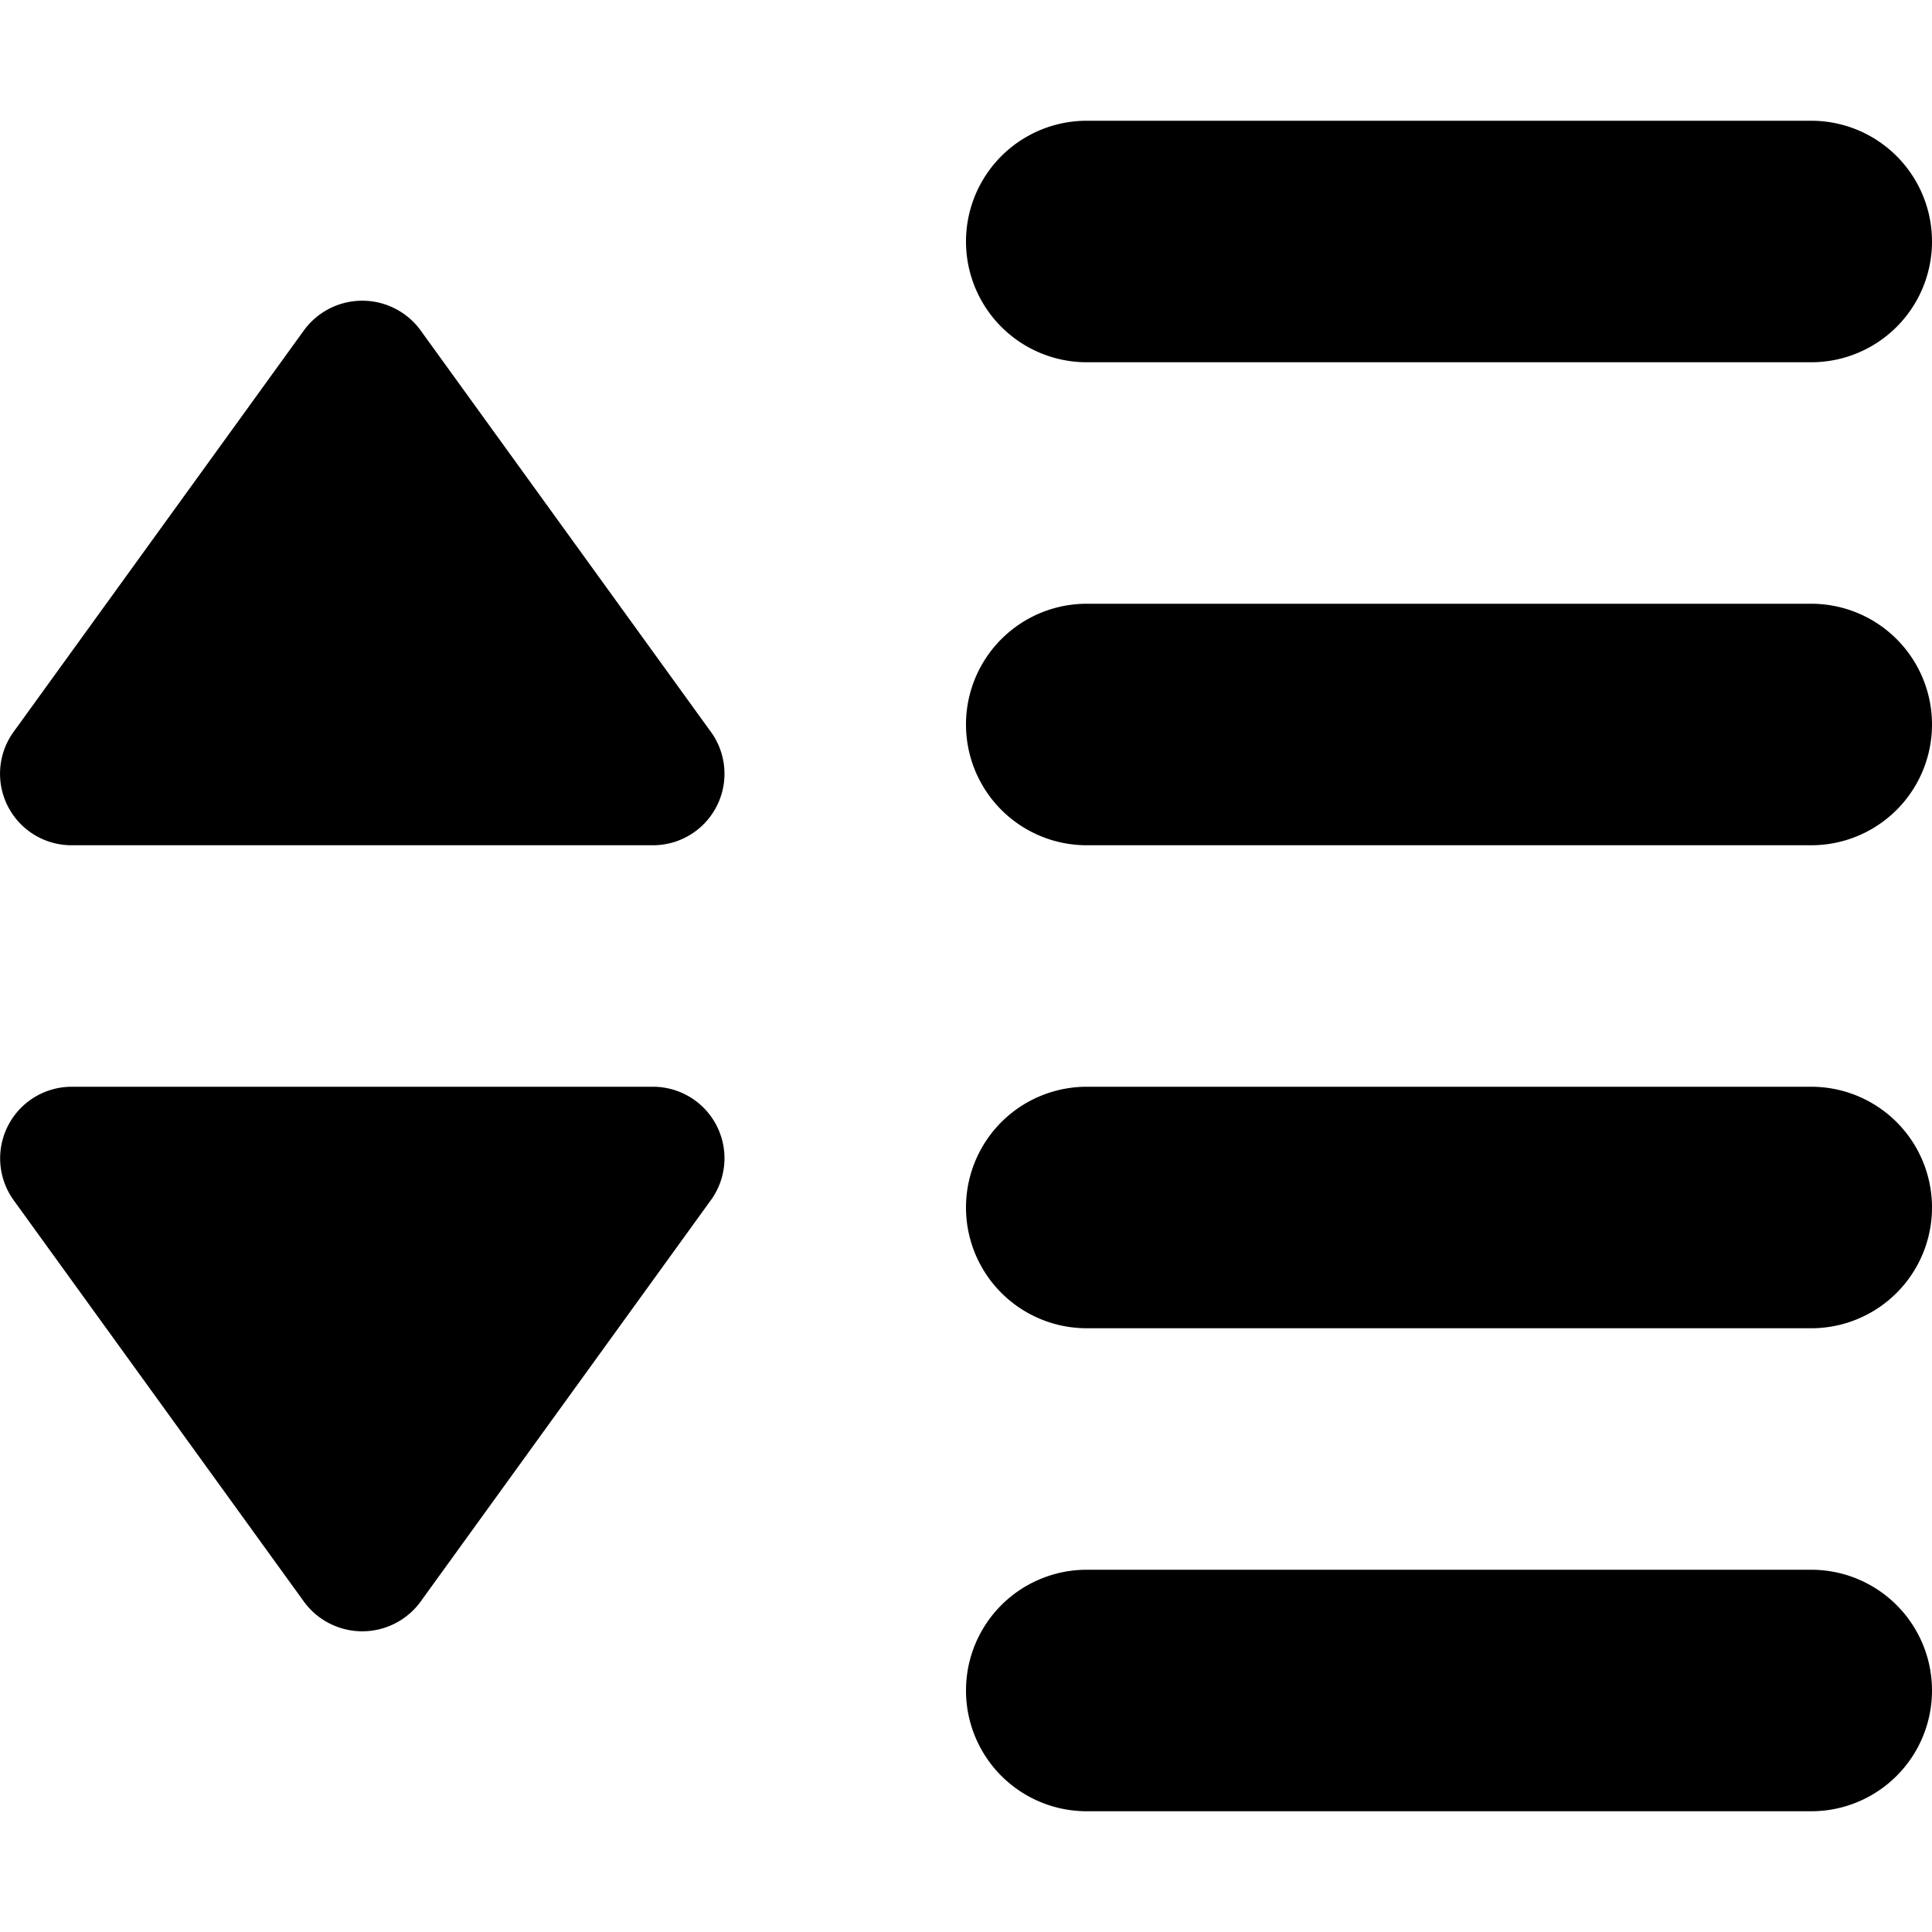 <svg xmlns="http://www.w3.org/2000/svg" width="16" height="16" viewBox="0 0 16 16">
  <path fill-rule="evenodd" d="M15 13a1 1 0 0 1 0 2H9a1 1 0 0 1 0-2h6zM5.408 9a.592.592 0 0 1 .469.953L3.486 13.26l-.001.001-.001.002a.598.598 0 0 1-.97-.003L.117 9.945A.593.593 0 0 1 .592 9h4.816zM15 9a1 1 0 0 1 0 2H9a1 1 0 0 1 0-2h6zM5.408 7H.592a.592.592 0 0 1-.475-.945L2.514 2.74a.598.598 0 0 1 .97-.003l.002.003 2.391 3.307A.592.592 0 0 1 5.408 7zM15 5a1 1 0 0 1 0 2H9a1 1 0 0 1 0-2h6zm0-4a1 1 0 0 1 0 2H9a1 1 0 0 1 0-2h6z"/>
</svg>
